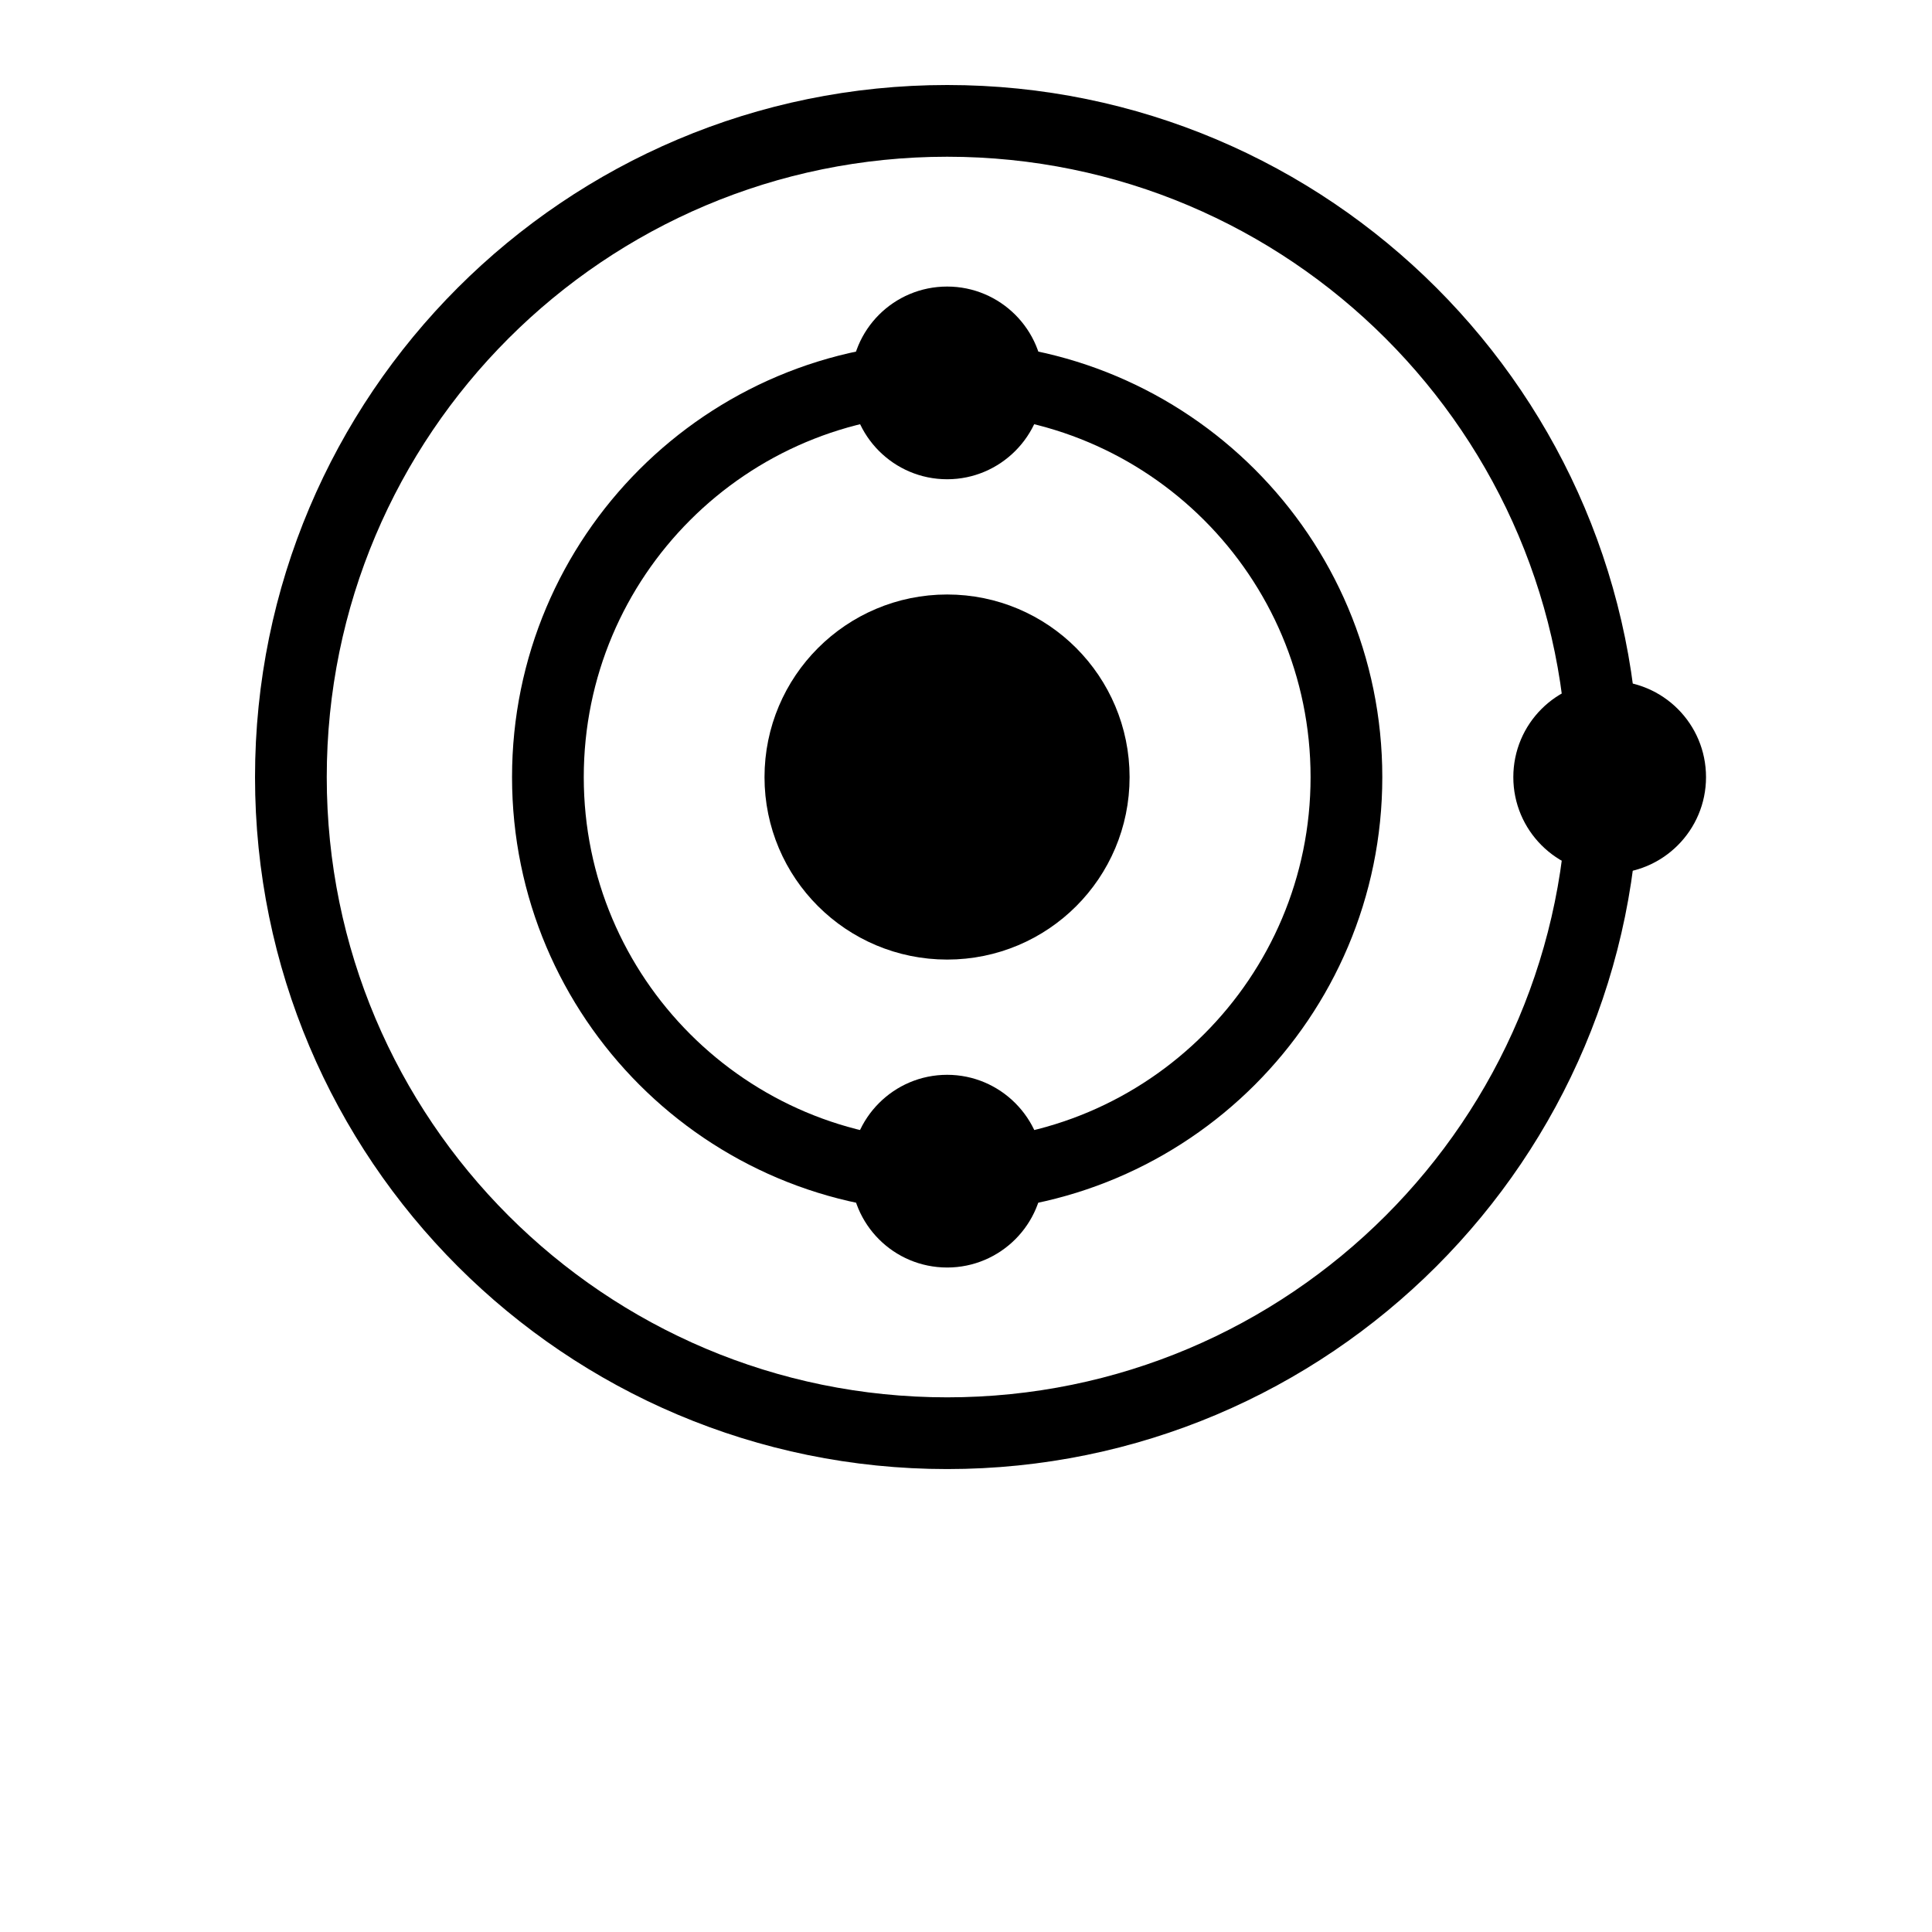 <?xml version="1.0" encoding="UTF-8" standalone="no"?>
<!-- Created with Inkscape (http://www.inkscape.org/) -->

<svg
   xmlns:dc="http://purl.org/dc/elements/1.1/"
   xmlns:cc="http://creativecommons.org/ns#"
   xmlns:rdf="http://www.w3.org/1999/02/22-rdf-syntax-ns#"
   xmlns:svg="http://www.w3.org/2000/svg"
   xmlns="http://www.w3.org/2000/svg"
   xmlns:sodipodi="http://sodipodi.sourceforge.net/DTD/sodipodi-0.dtd"
   xmlns:inkscape="http://www.inkscape.org/namespaces/inkscape"
   width="1000"
   height="1000"
   id="svg4152"
   version="1.1"
   inkscape:version="0.91 r13725"
   viewBox="0 0 1000 1000"
   sodipodi:docname="electronic-structure.svg">
  <defs
     id="defs5498">
    <marker
       inkscape:isstock="true"
       style="overflow:visible"
       id="marker4233"
       refX="0.0"
       refY="0.0"
       orient="auto"
       inkscape:stockid="TriangleOutL">
      <path
         transform="scale(0.8)"
         style="fill-rule:evenodd;stroke:#000000;stroke-width:1pt;stroke-opacity:1;fill:#000000;fill-opacity:1"
         d="M 5.77,0.0 L -2.88,5.0 L -2.88,-5.0 L 5.77,0.0 z "
         id="path4235" />
    </marker>
    <marker
       inkscape:isstock="true"
       style="overflow:visible"
       id="marker4755"
       refX="0.0"
       refY="0.0"
       orient="auto"
       inkscape:stockid="TriangleOutL">
      <path
         transform="scale(0.8)"
         style="fill-rule:evenodd;stroke:#000000;stroke-width:1pt;stroke-opacity:1;fill:#000000;fill-opacity:1"
         d="M 5.77,0.0 L -2.88,5.0 L -2.88,-5.0 L 5.77,0.0 z "
         id="path4757" />
    </marker>
    <marker
       inkscape:stockid="Arrow1Lend"
       orient="auto"
       refY="0.0"
       refX="0.0"
       id="Arrow1Lend"
       style="overflow:visible;"
       inkscape:isstock="true">
      <path
         id="path4164"
         d="M 0.0,0.0 L 5.0,-5.0 L -12.5,0.0 L 5.0,5.0 L 0.0,0.0 z "
         style="fill-rule:evenodd;stroke:#000000;stroke-width:1pt;stroke-opacity:1;fill:#000000;fill-opacity:1"
         transform="scale(0.8) rotate(180) translate(12.5,0)" />
    </marker>
    <marker
       inkscape:stockid="Arrow2Lend"
       orient="auto"
       refY="0.0"
       refX="0.0"
       id="Arrow2Lend"
       style="overflow:visible;"
       inkscape:isstock="true">
      <path
         id="path4182"
         style="fill-rule:evenodd;stroke-width:0.625;stroke-linejoin:round;stroke:#000000;stroke-opacity:1;fill:#000000;fill-opacity:1"
         d="M 8.719,4.034 L -2.207,0.016 L 8.719,-4.002 C 6.973,-1.63 6.983,1.616 8.719,4.034 z "
         transform="scale(1.1) rotate(180) translate(1,0)" />
    </marker>
    <pattern
       y="0"
       x="0"
       height="6"
       width="6"
       patternUnits="userSpaceOnUse"
       id="EMFhbasepattern" />
  </defs>
  <sodipodi:namedview
     inkscape:window-height="838"
     inkscape:window-width="1440"
     inkscape:pageshadow="2"
     inkscape:pageopacity="0.0"
     borderopacity="1.0"
     bordercolor="#666666"
     pagecolor="#ffffff"
     id="base"
     showgrid="true"
     showguides="true"
     inkscape:guide-bbox="true"
     inkscape:zoom="0.5"
     inkscape:cx="357.82213"
     inkscape:cy="459.29481"
     inkscape:window-x="-8"
     inkscape:window-y="-8"
     inkscape:current-layer="svg4152"
     inkscape:window-maximized="1"
     objecttolerance="20">
    <sodipodi:guide
       orientation="horizontal"
       position="200"
       id="guide5596" />
    <inkscape:grid
       type="xygrid"
       id="grid3430"
       empspacing="50" />
    <sodipodi:guide
       position="550,1000"
       orientation="0,1"
       id="guide4169" />
  </sodipodi:namedview>
  <path
     inkscape:connector-curvature="0"
     id="path4765"
     d="m 490.253,62.562 c -187.603,0 -339.691,152.088 -339.691,339.691 0,187.48 152.088,339.57 339.691,339.57 187.48,0 339.57,-152.09 339.57,-339.57 0,-187.603 -152.09,-339.691 -339.57,-339.691 z"
     style="fill:none;stroke:#000000;stroke-width:37.125px;stroke-linecap:round;stroke-linejoin:round;stroke-miterlimit:4;stroke-dasharray:none;stroke-opacity:1" />
  <path
     inkscape:connector-curvature="0"
     id="path4767"
     d="m 490.253,195.592 c -114.22,0 -206.66,92.441 -206.66,206.66 0,114.098 92.441,206.661 206.66,206.661 114.098,0 206.661,-92.563 206.661,-206.661 0,-114.22 -92.563,-206.66 -206.661,-206.66 z"
     style="fill:none;stroke:#000000;stroke-width:37.125px;stroke-linecap:round;stroke-linejoin:round;stroke-miterlimit:4;stroke-dasharray:none;stroke-opacity:1" />
  <path
     inkscape:connector-curvature="0"
     id="path4769"
     d="m 490.253,326.272 c -41.95,0 -75.981,34.031 -75.981,75.981 0,41.953 34.031,75.858 75.981,75.858 41.953,0 75.858,-33.905 75.858,-75.858 0,-41.95 -33.905,-75.981 -75.858,-75.981 z"
     style="fill:none;stroke:#000000;stroke-width:37.125px;stroke-linecap:round;stroke-linejoin:round;stroke-miterlimit:4;stroke-dasharray:none;stroke-opacity:1" />
  <path
     inkscape:connector-curvature="0"
     id="path4771"
     d="m 490.253,326.272 c -41.95,0 -75.981,34.031 -75.981,75.981 0,41.953 34.031,75.858 75.981,75.858 41.953,0 75.858,-33.905 75.858,-75.858 0,-41.95 -33.905,-75.981 -75.858,-75.981 z"
     style="fill:#000000;fill-opacity:1;fill-rule:evenodd;stroke:none" />
  <path
     inkscape:connector-curvature="0"
     id="path4773"
     d="m 490.253,148.32 c 27.474,0 49.872,22.275 49.872,49.871 0,27.472 -22.398,49.871 -49.872,49.871 -27.595,0 -49.87,-22.399 -49.87,-49.871 0,-27.596 22.275,-49.871 49.87,-49.871 z"
     style="fill:#000000;fill-opacity:1;fill-rule:evenodd;stroke:none" />
  <path
     inkscape:connector-curvature="0"
     id="path4775"
     d="m 490.253,556.32 c 27.474,0 49.872,22.401 49.872,49.872 0,27.596 -22.398,49.872 -49.872,49.872 -27.595,0 -49.87,-22.277 -49.87,-49.872 0,-27.471 22.275,-49.872 49.87,-49.872 z"
     style="fill:#000000;fill-opacity:1;fill-rule:evenodd;stroke:none" />
  <path
     inkscape:connector-curvature="0"
     id="path4777"
     d="m 833.161,352.383 c 27.599,0 49.872,22.275 49.872,49.87 0,27.474 -22.273,49.872 -49.872,49.872 -27.596,0 -49.869,-22.398 -49.869,-49.872 0,-27.595 22.273,-49.87 49.869,-49.87 z"
     style="fill:#000000;fill-opacity:1;fill-rule:evenodd;stroke:none" />
</svg>
